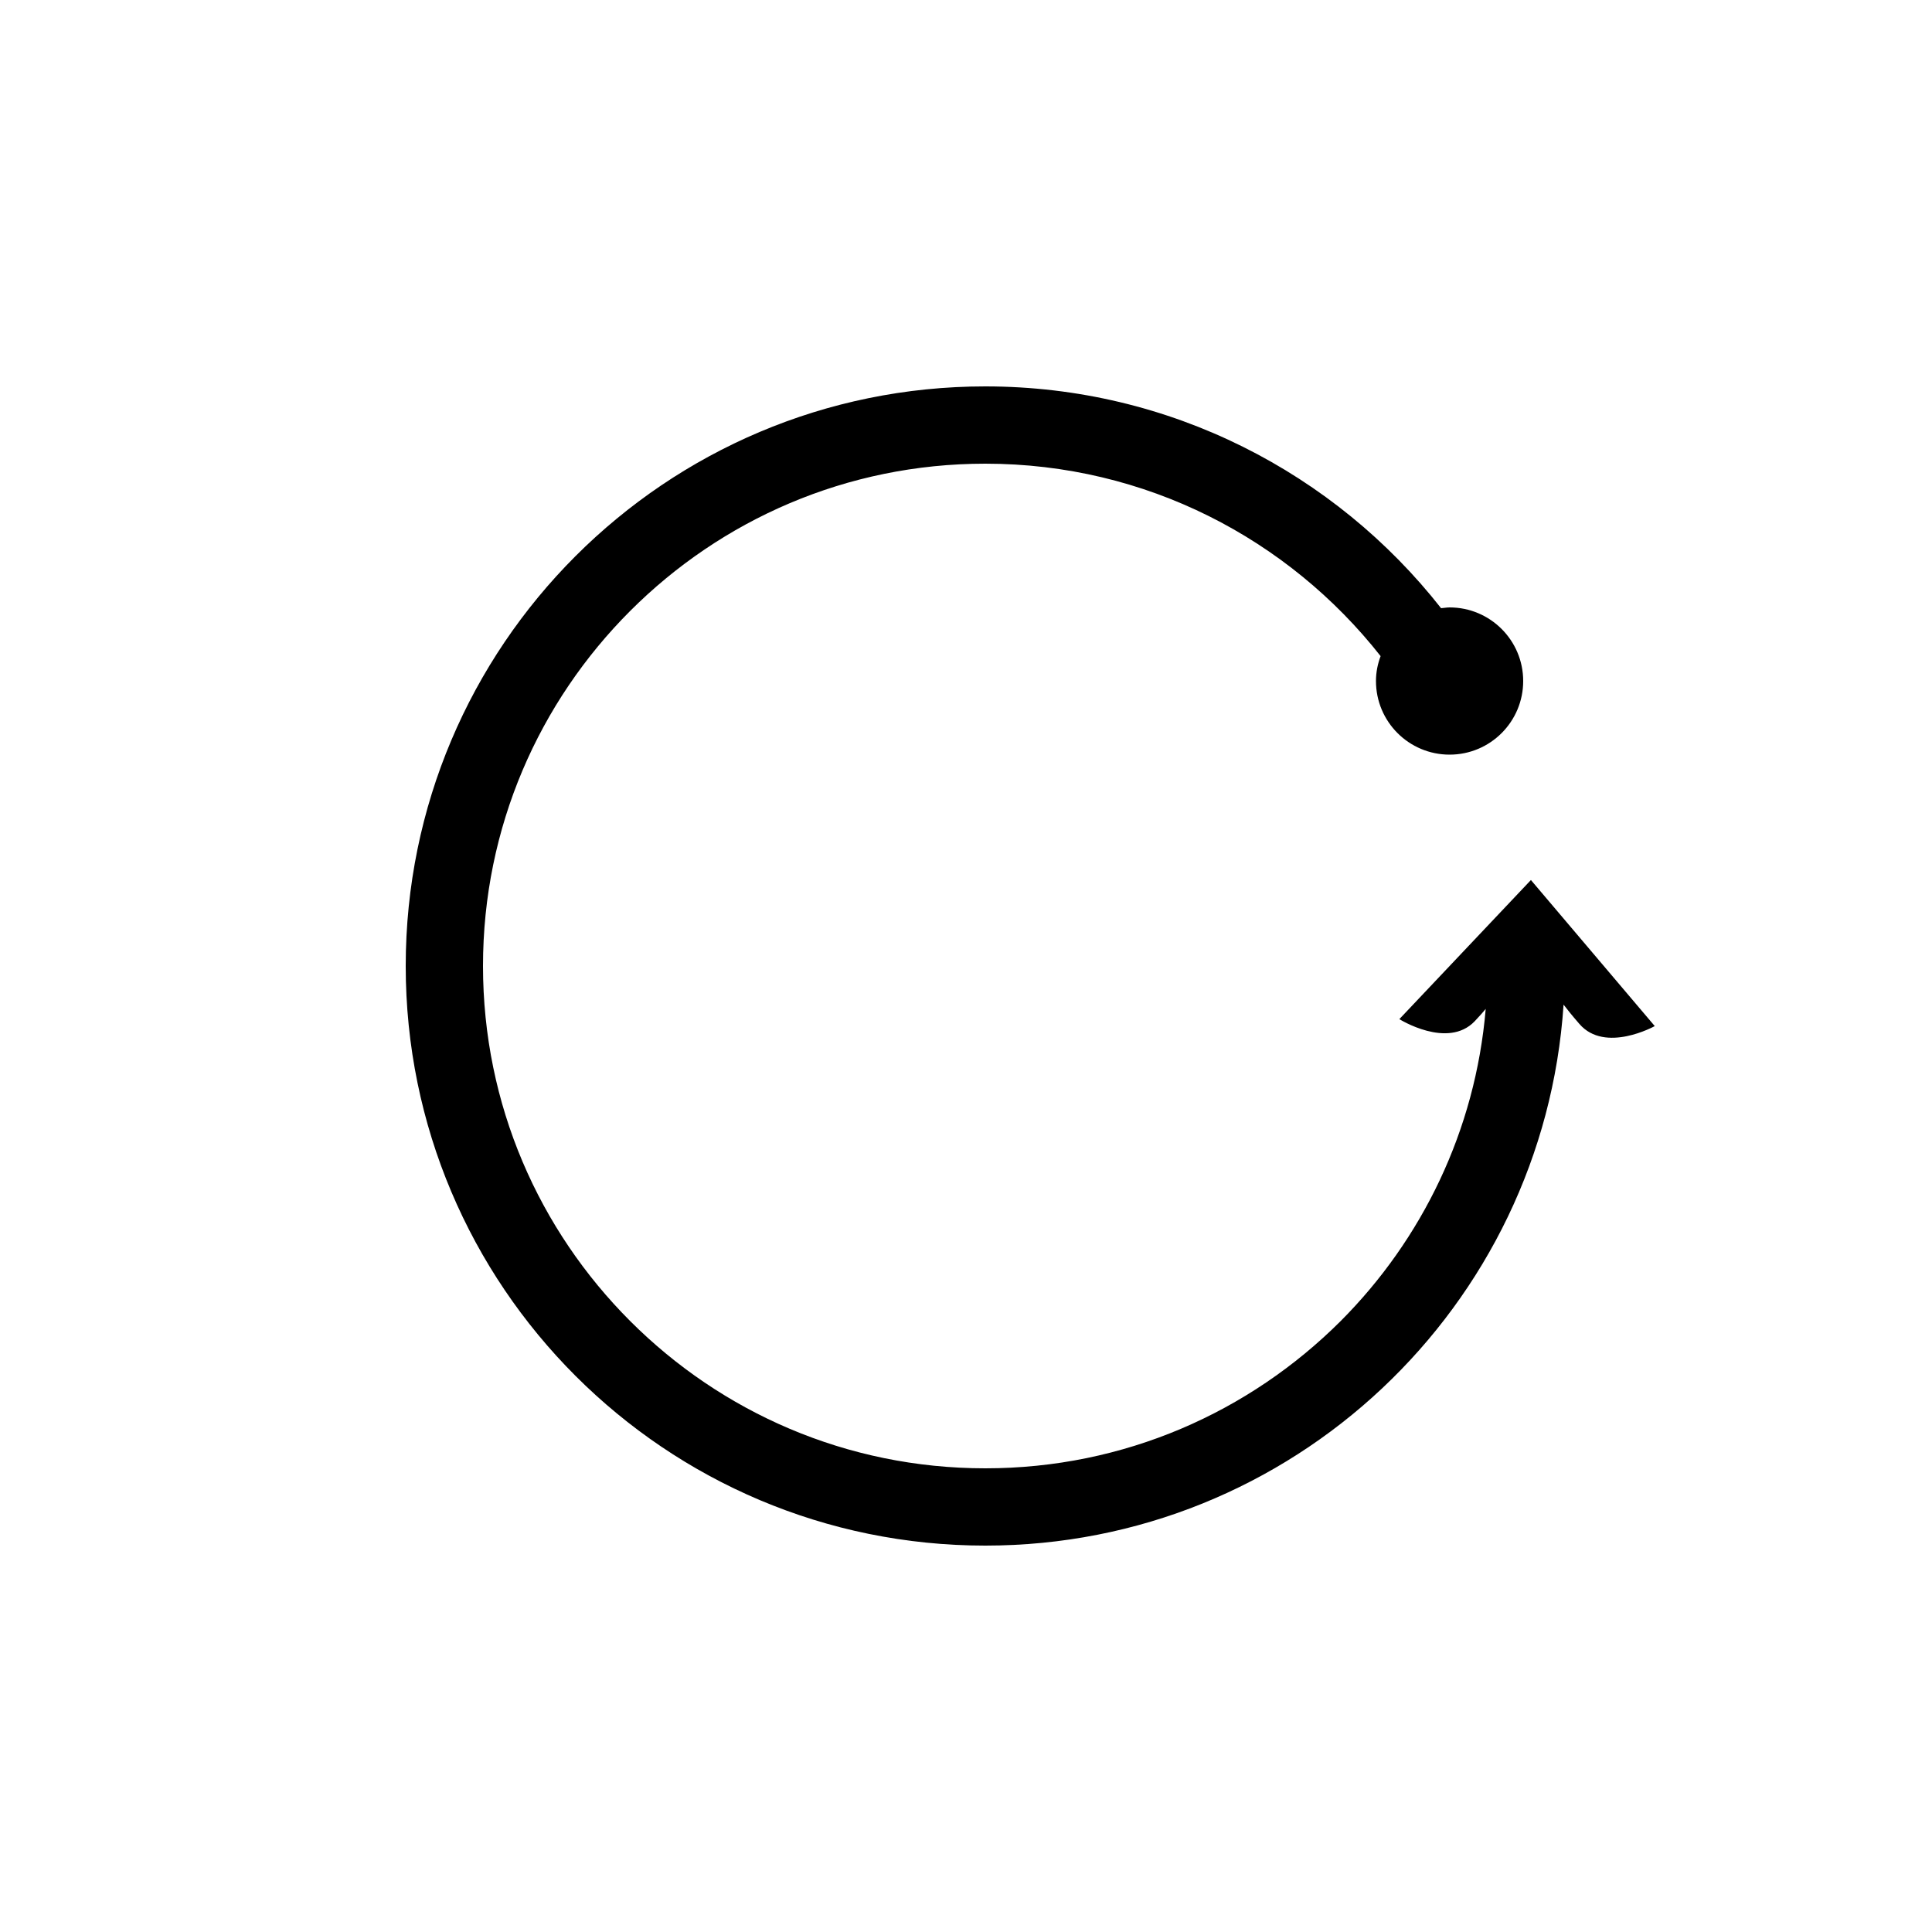 <?xml version="1.0" encoding="utf-8"?>
<!-- Generator: Adobe Illustrator 16.0.0, SVG Export Plug-In . SVG Version: 6.00 Build 0)  -->
<!DOCTYPE svg PUBLIC "-//W3C//DTD SVG 1.1 Tiny//EN" "http://www.w3.org/Graphics/SVG/1.1/DTD/svg11-tiny.dtd">
<svg version="1.1" baseProfile="tiny" id="Capa_1" xmlns="http://www.w3.org/2000/svg" xmlns:xlink="http://www.w3.org/1999/xlink"
	 x="0px" y="0px" width="100px" height="100px" viewBox="0 0 100 100" xml:space="preserve">
<path d="M79.24,45.55l-6.81,7.2c0,0,2.5,1.57,3.9,0.11c0.31-0.33,0.44-0.48,0.57-0.64c-0.53,6.29-3.3,11.94-7.51,16.16
	C64.67,73.09,58.19,76,51,76c-7.19,0-13.67-2.91-18.38-7.62C27.91,63.67,25,57.19,25,50c0-7.19,2.91-13.67,7.62-18.38
	C37.33,26.91,43.81,24,51,24c8.31,0,15.69,3.9,20.46,9.96c-0.15,0.4-0.24,0.83-0.24,1.29c0,2.11,1.71,3.81,3.81,3.81
	c2.11,0,3.81-1.71,3.81-3.81c0-2.11-1.71-3.81-3.81-3.81c-0.15,0-0.29,0.03-0.44,0.04C69.11,24.5,60.57,20,51,20
	c-16.57,0-30,13.43-30,30c0,16.57,13.43,30,30,30c15.89,0,28.89-12.36,29.93-28c0.25,0.32,0.37,0.48,0.82,1
	c1.33,1.54,3.9,0.11,3.9,0.11L79.24,45.55z"/>
</svg>
